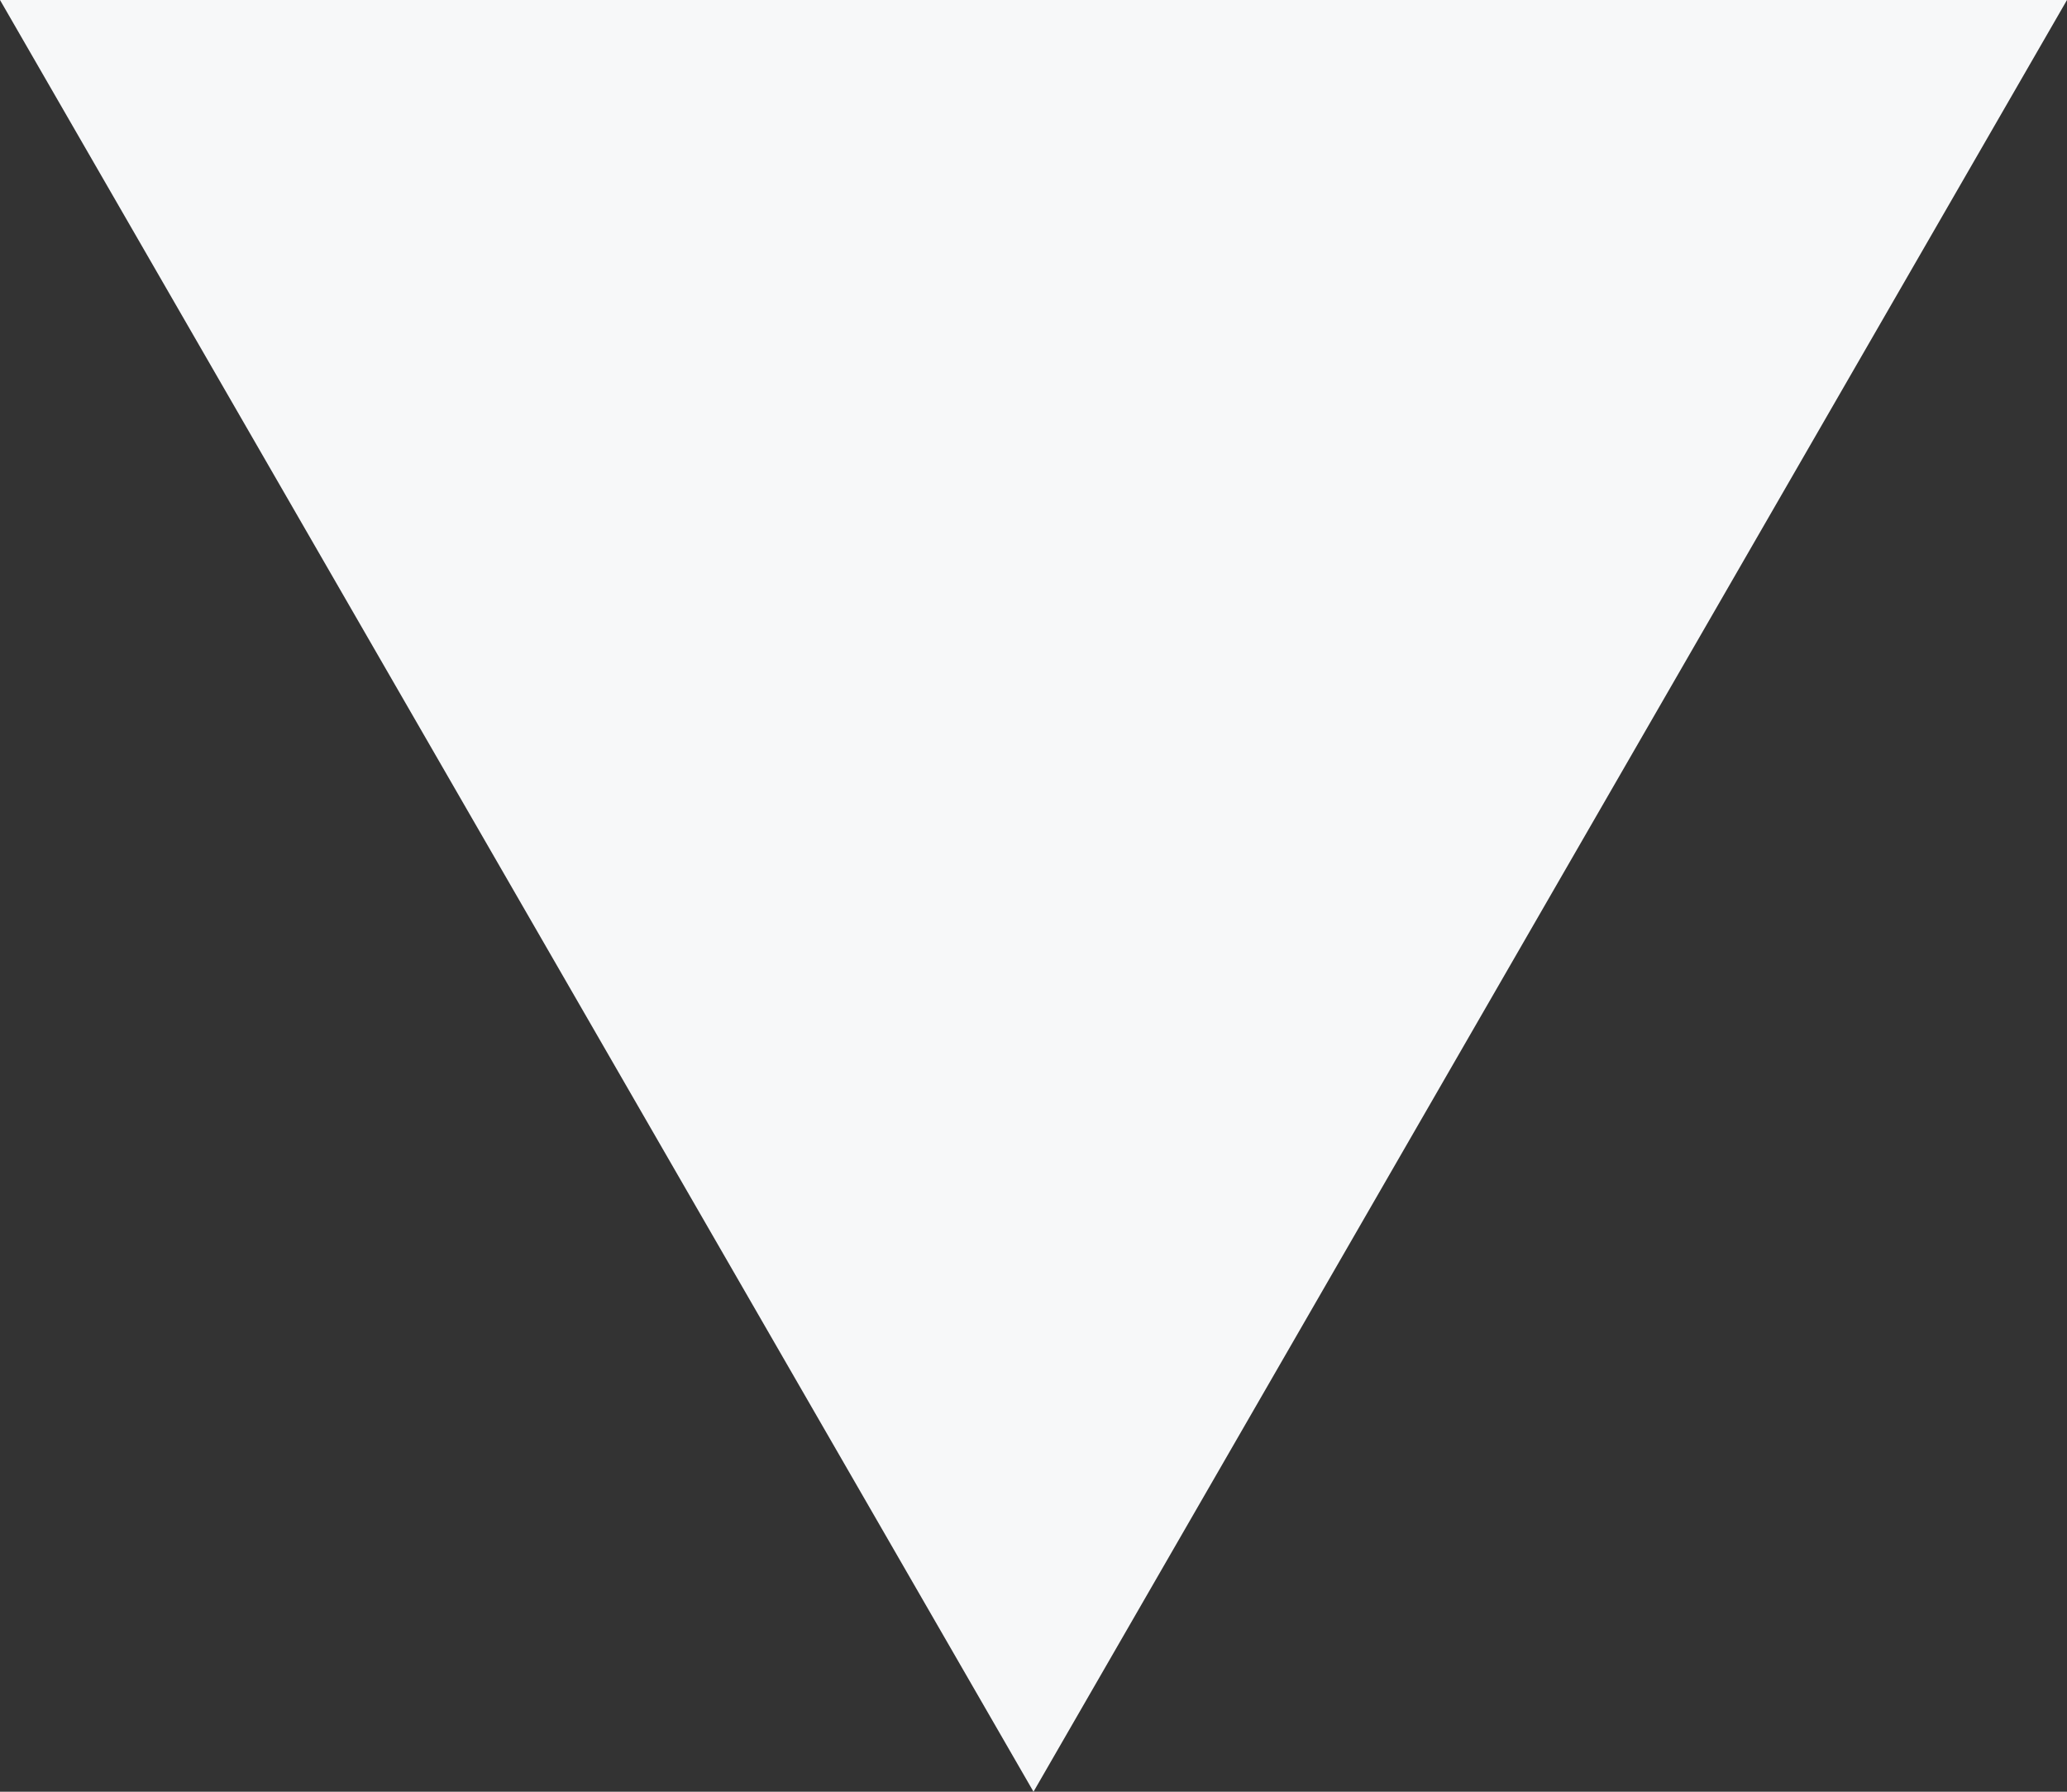 <svg xmlns="http://www.w3.org/2000/svg" width="30" height="26" viewBox="0 0 30 26">
  <rect x="0" y="0" width="30" height="26" fill="#333333" stroke="none"/>
  <path id="Polygon_1" data-name="Polygon 1" d="M15,0,30,26H0Z" transform="translate(30 26) rotate(180)" fill="#f7f8f9"/>
</svg>
